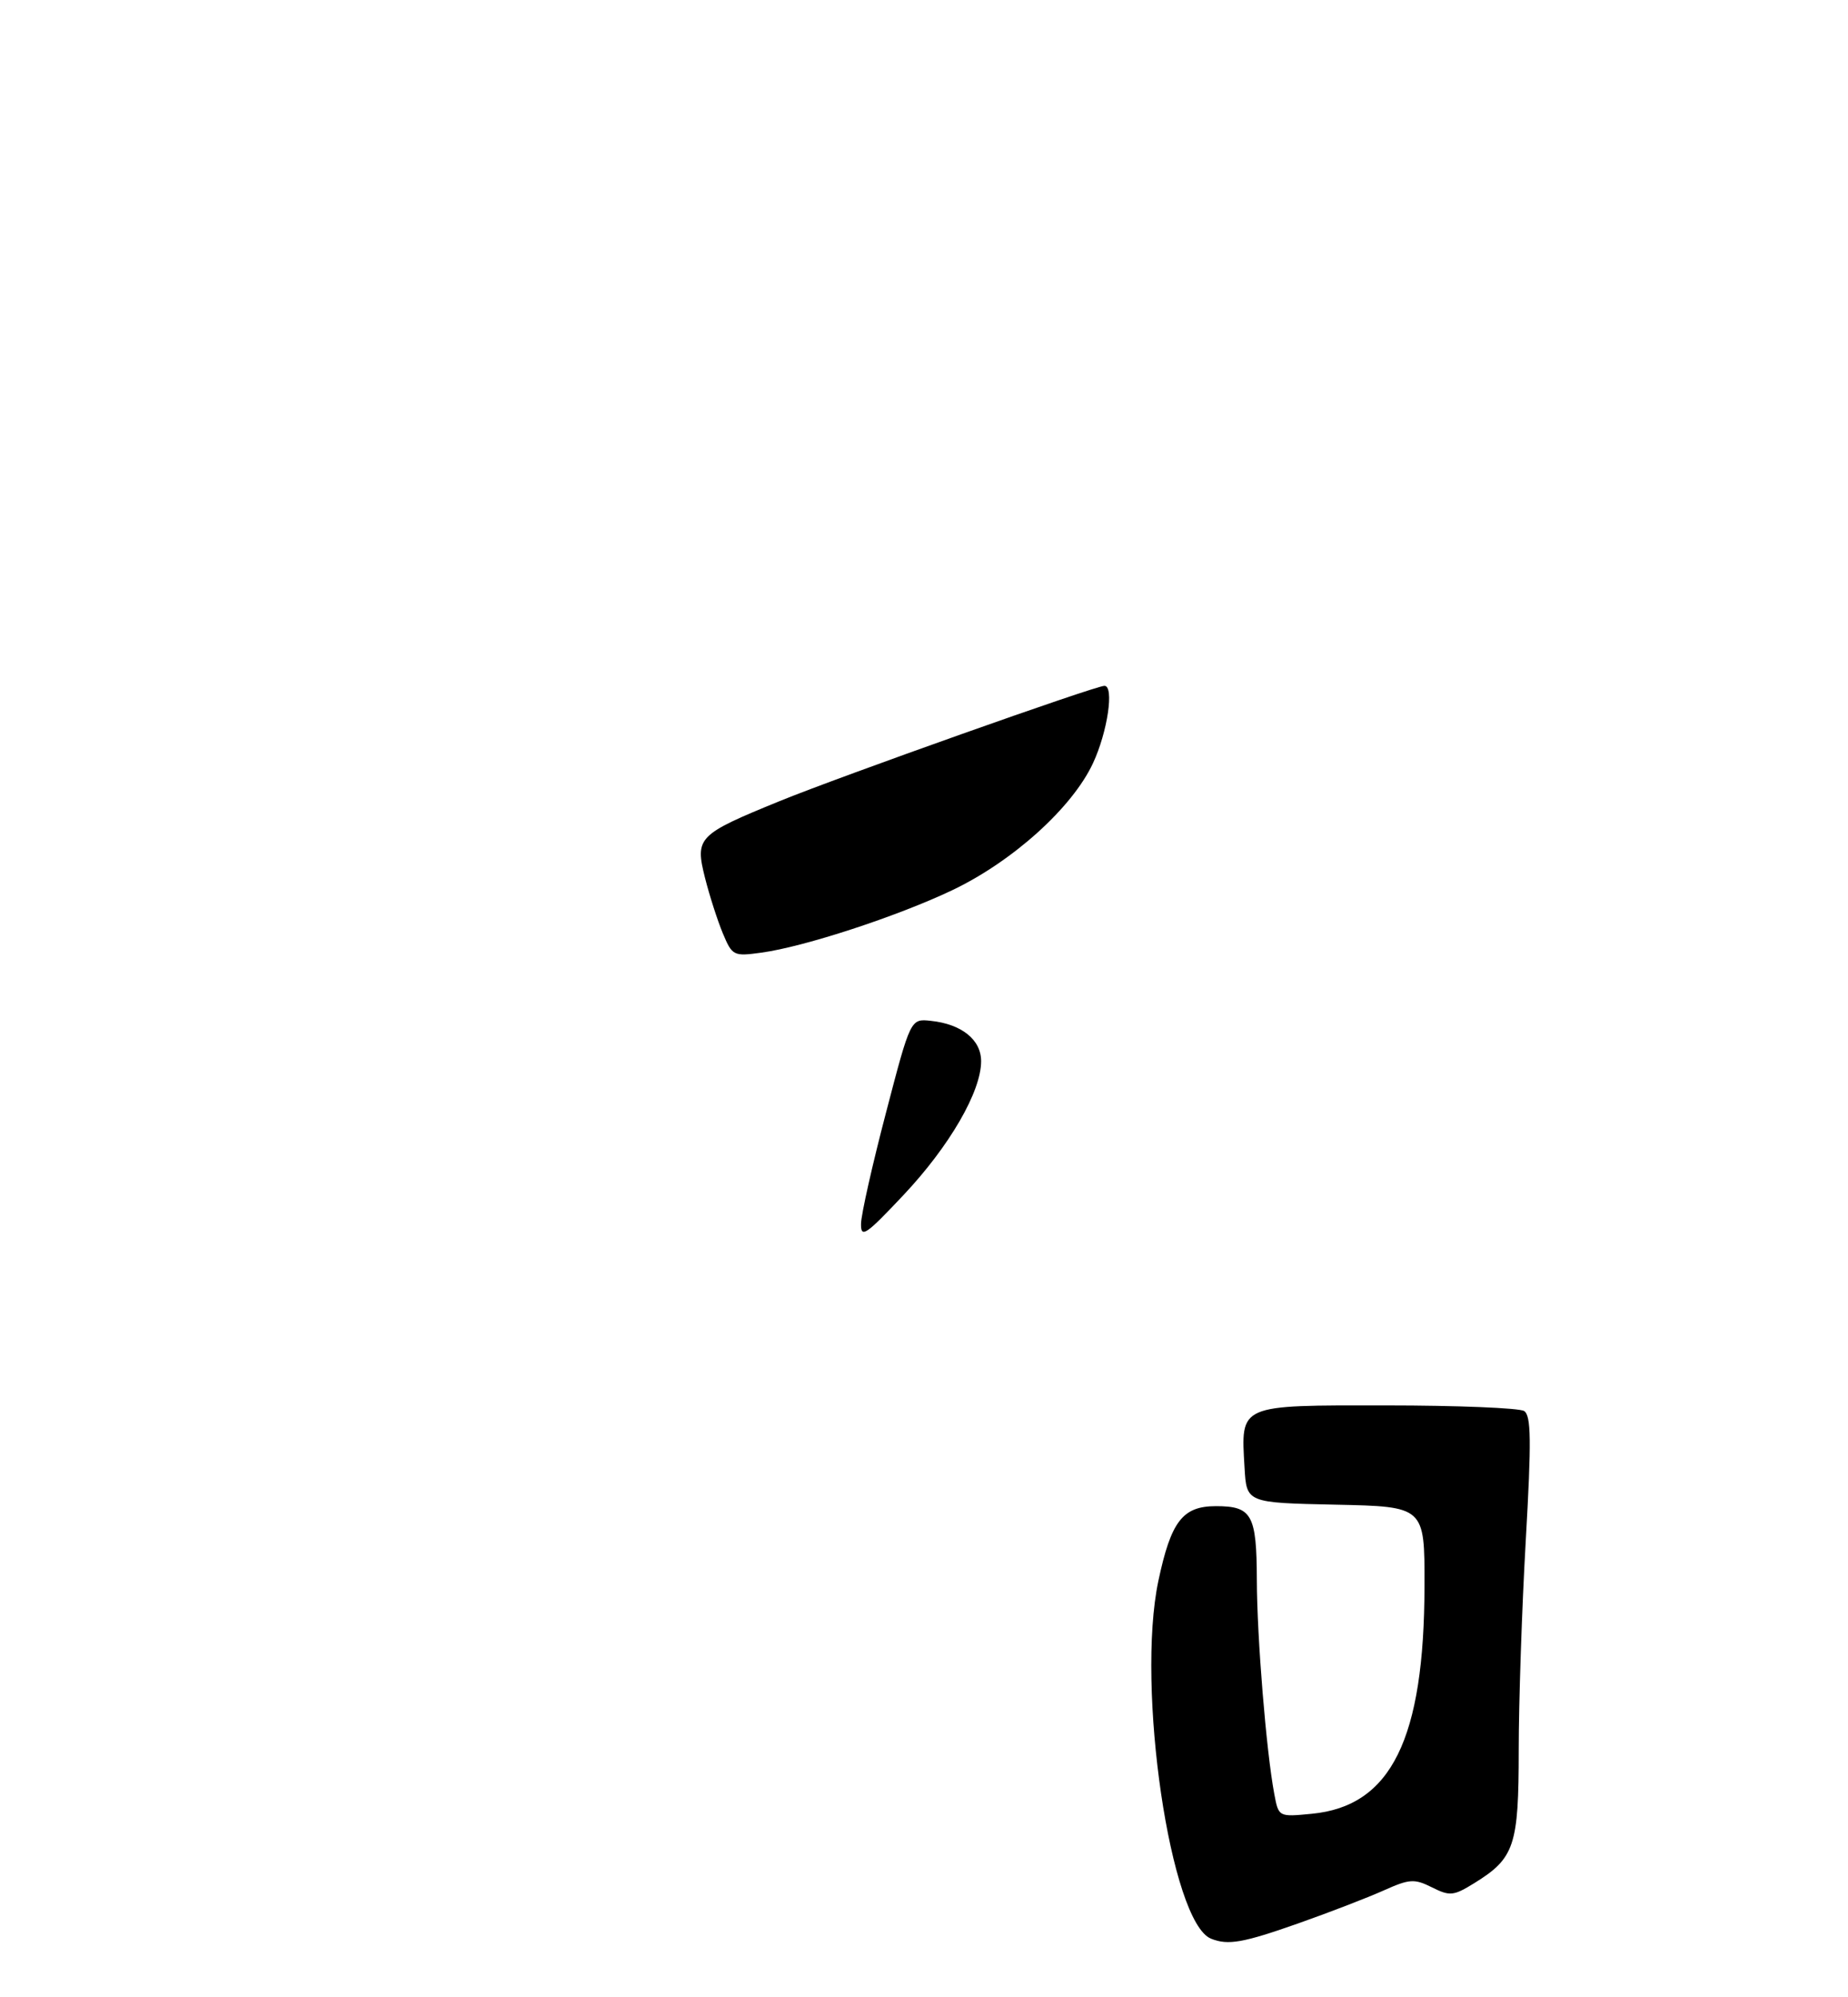 <?xml version="1.0" encoding="UTF-8" standalone="no"?>
<!DOCTYPE svg PUBLIC "-//W3C//DTD SVG 1.1//EN" "http://www.w3.org/Graphics/SVG/1.1/DTD/svg11.dtd" >
<svg xmlns="http://www.w3.org/2000/svg" xmlns:xlink="http://www.w3.org/1999/xlink" version="1.1" viewBox="0 0 275 297">
 <g >
 <path fill="currentColor"
d=" M 193.20 286.05 C 197.80 284.43 203.50 282.23 205.87 281.17 C 209.76 279.43 210.46 279.38 213.10 280.70 C 215.76 282.03 216.31 281.97 219.40 280.06 C 225.38 276.36 226.00 274.52 226.00 260.29 C 226.00 253.25 226.47 239.21 227.05 229.09 C 227.90 214.20 227.85 210.52 226.80 209.85 C 226.08 209.40 216.85 209.02 206.29 209.02 C 184.20 209.00 184.65 208.80 185.20 218.28 C 185.50 223.50 185.50 223.50 198.75 223.78 C 212.00 224.06 212.00 224.06 211.98 235.78 C 211.95 258.64 207.03 268.62 195.21 269.75 C 190.27 270.23 190.27 270.23 189.63 266.83 C 188.43 260.46 187.05 243.53 187.03 234.95 C 187.00 225.26 186.30 224.00 180.95 224.00 C 175.99 224.00 174.26 226.24 172.38 235.10 C 169.03 250.93 174.18 285.90 180.22 288.33 C 182.75 289.34 184.97 288.95 193.20 286.05 Z  M 128.13 182.00 C 128.15 180.62 129.82 173.20 131.84 165.50 C 135.50 151.50 135.50 151.50 138.50 151.82 C 143.10 152.30 146.00 154.63 146.00 157.83 C 146.00 162.35 141.30 170.45 134.47 177.71 C 128.84 183.69 128.09 184.20 128.13 182.00 Z  M 107.56 138.80 C 106.77 136.90 105.58 133.20 104.92 130.59 C 103.40 124.54 103.78 124.14 116.03 119.14 C 125.05 115.46 162.99 102.00 164.35 102.00 C 165.83 102.00 164.82 108.85 162.65 113.50 C 159.57 120.12 150.69 128.12 141.67 132.41 C 133.53 136.28 119.69 140.81 113.31 141.68 C 109.15 142.25 108.97 142.16 107.56 138.80 Z "/>
</g>
</svg>
